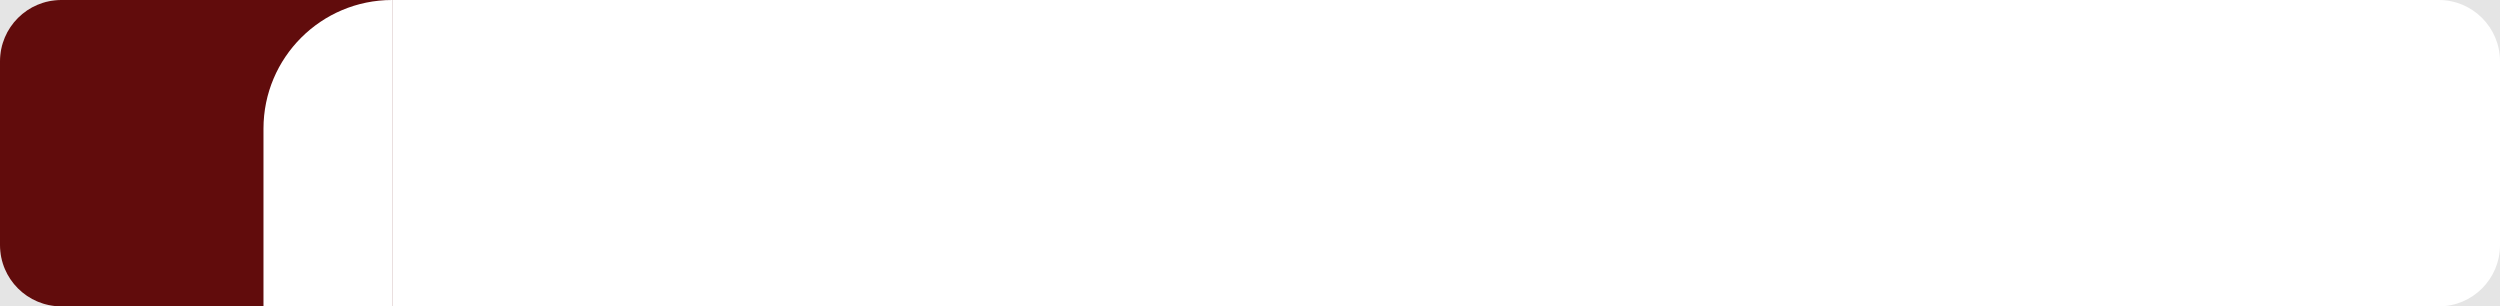 <svg width="816" height="100" viewBox="0 0 816 100" fill="none" xmlns="http://www.w3.org/2000/svg">
<rect width="816" height="100" fill="#E5E5E5"/>
<path d="M0 20C0 8.954 8.954 0 20 0H796C807.046 0 816 8.954 816 20V80C816 91.046 807.046 100 796 100H20C8.954 100 0 91.046 0 80V20Z" fill="white"/>
<g clip-path="url(#clip0_0_1)">
<path d="M0 20C0 8.954 8.954 0 20 0H128V100H20C8.954 100 0 91.046 0 80V20Z" fill="#610C0C"/>
<path d="M86 42C86 18.804 104.804 0 128 0H143V100H86V42Z" fill="white"/>
</g>
<defs>
<clipPath id="clip0_0_1">
<path d="M0 20C0 8.954 8.954 0 20 0H128V100H20C8.954 100 0 91.046 0 80V20Z" fill="white"/>
</clipPath>
</defs>
</svg>
